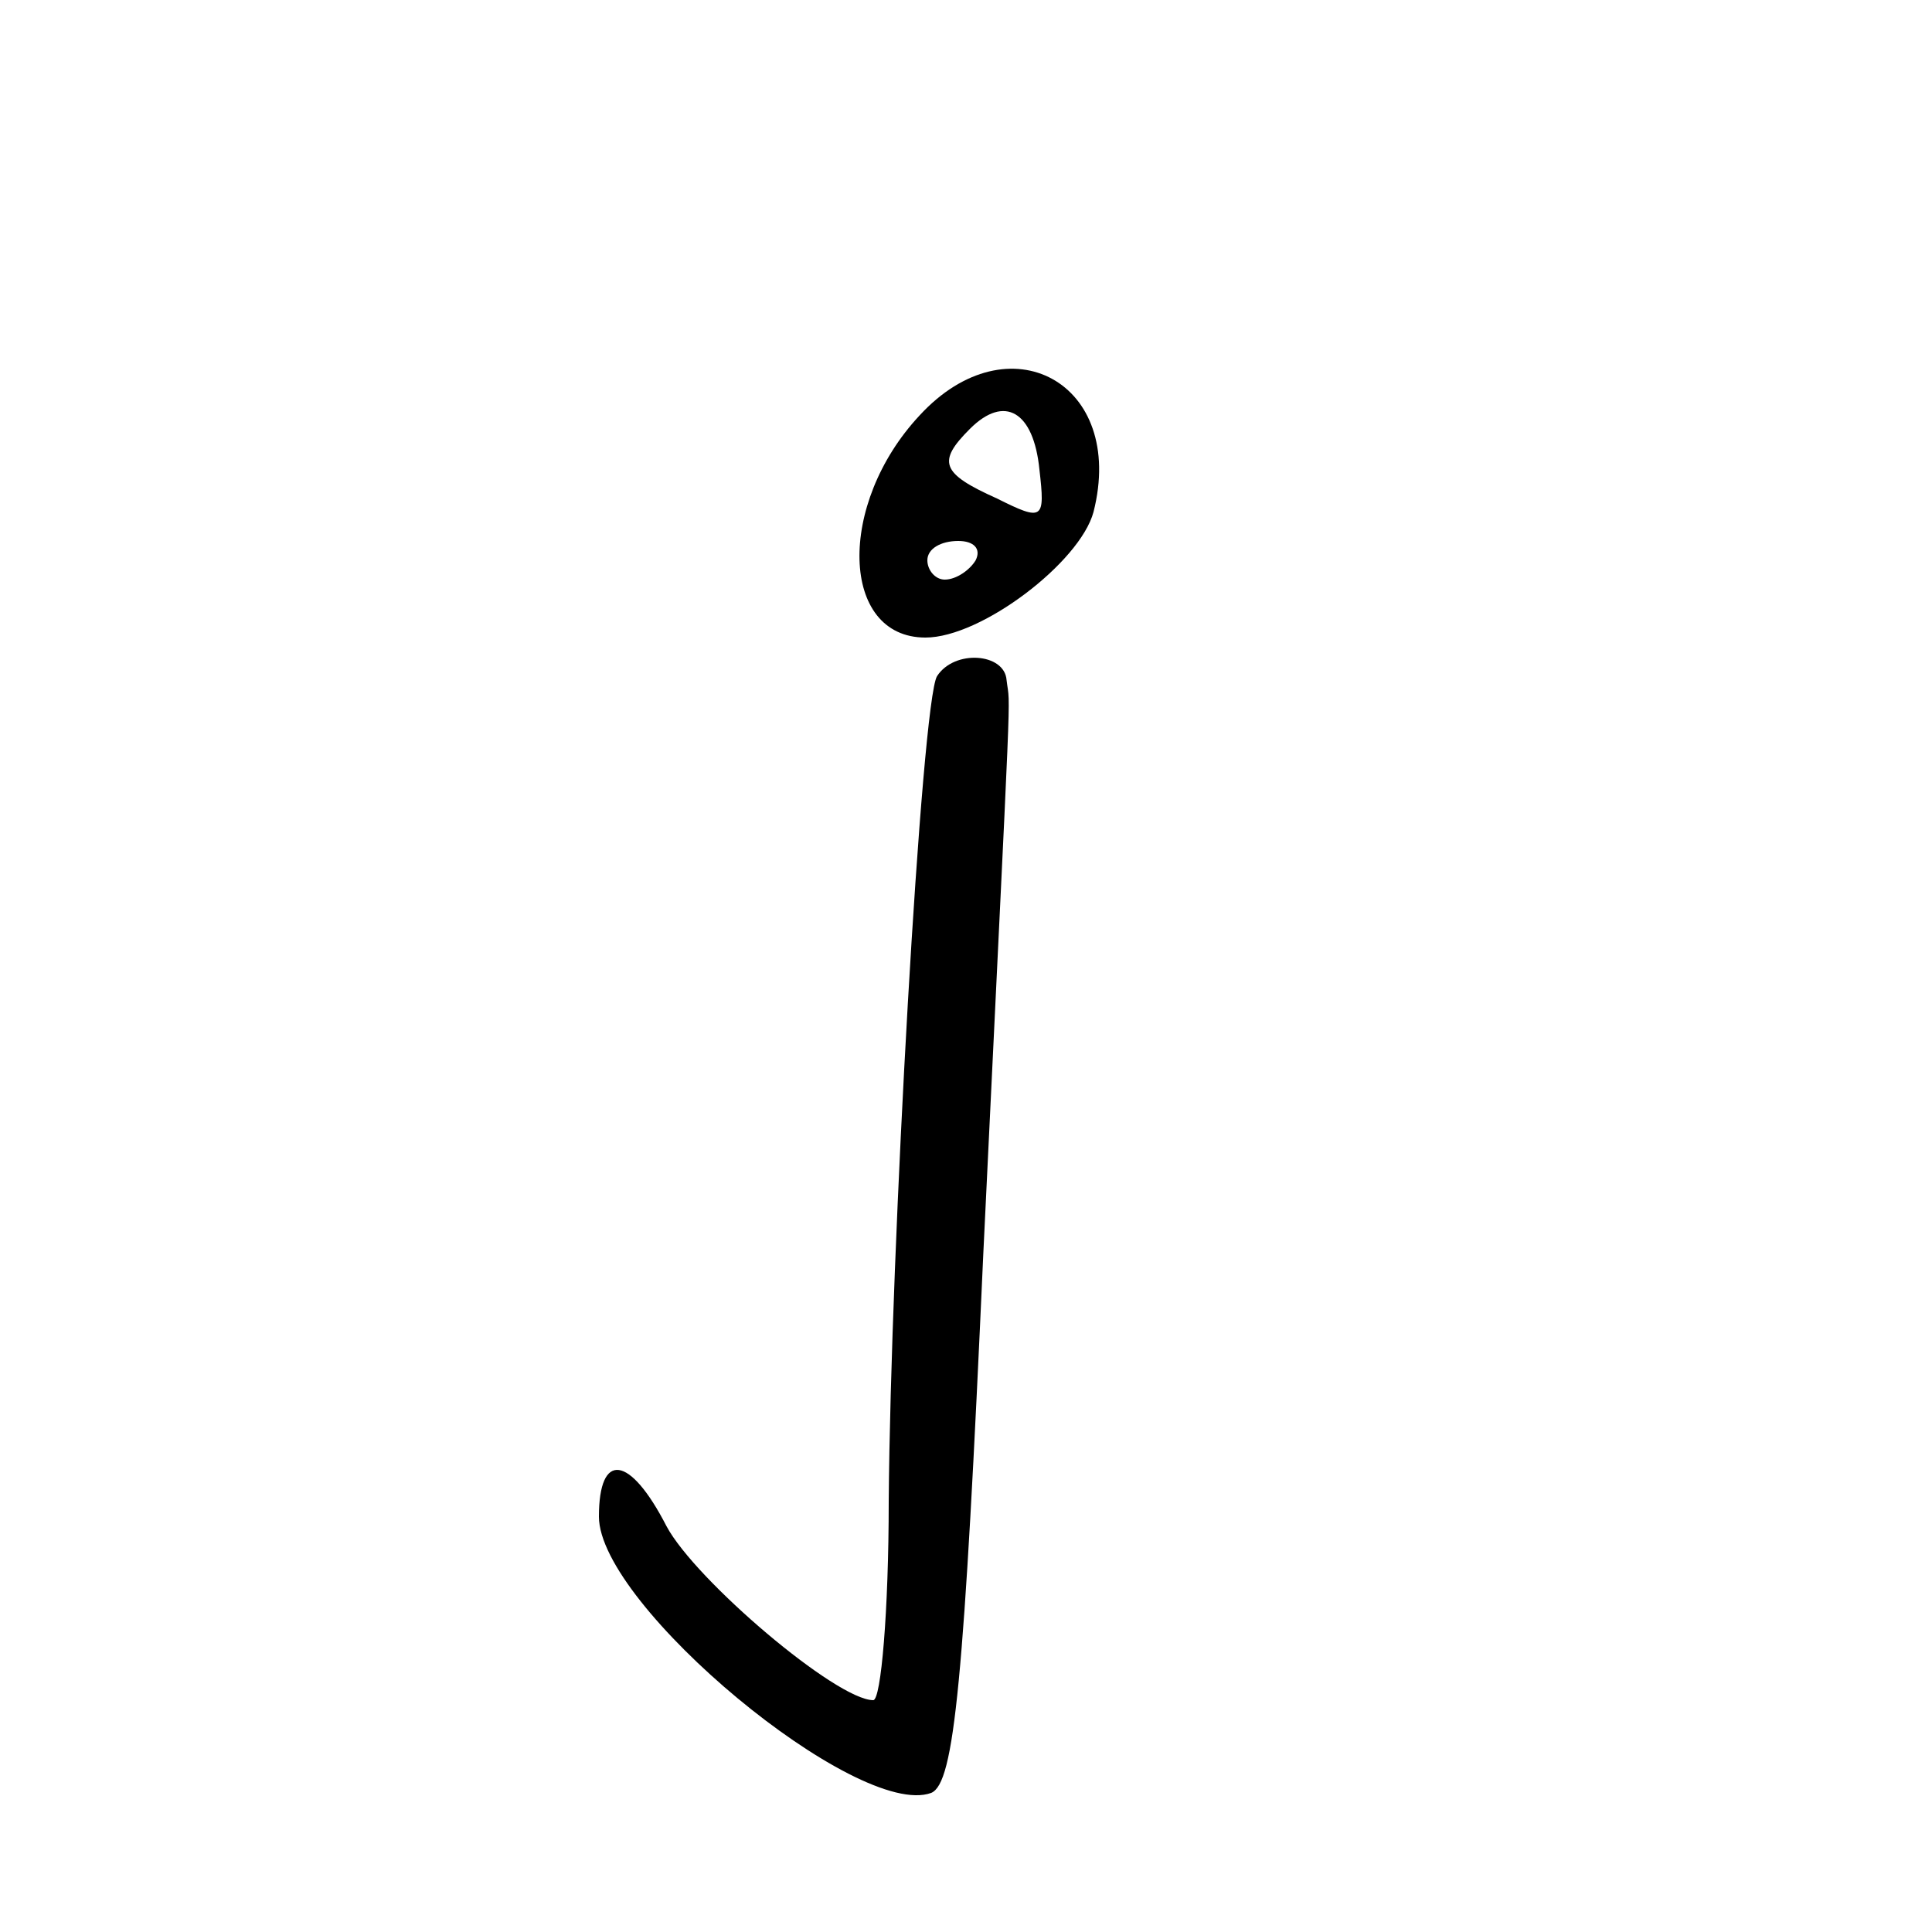 <?xml version="1.0" standalone="no"?>
<!DOCTYPE svg PUBLIC "-//W3C//DTD SVG 20010904//EN"
 "http://www.w3.org/TR/2001/REC-SVG-20010904/DTD/svg10.dtd">
<svg version="1.0" xmlns="http://www.w3.org/2000/svg"
 width="100pt" height="100pt" viewBox="0 0 100 100"
 preserveAspectRatio="xMidYMid meet">
<g transform="translate(0,100) scale(0.1,-0.1)"
fill="#000000" stroke="none">
<path d="M476 785 c-43 -46 -41 -115 3 -115 29 0 80 39 87 65 17 67 -44 100
-90 50z m62 -28 c3 -26 2 -27 -22 -15 -29 13 -31 19 -14 36 18 18 33 9 36 -21z
m-33 -47 c-3 -5 -10 -10 -16 -10 -5 0 -9 5 -9 10 0 6 7 10 16 10 8 0 12 -4 9
-10z"/>
<path d="M485 650 c-8 -13 -24 -297 -25 -427 0 -57 -4 -103 -8 -103 -19 0 -92
62 -107 90 -19 37 -35 39 -35 5 0 -46 134 -157 172 -143 12 5 17 57 27 280 15
312 14 279 12 296 -1 14 -27 16 -36 2z"/>
</g>
</svg>
